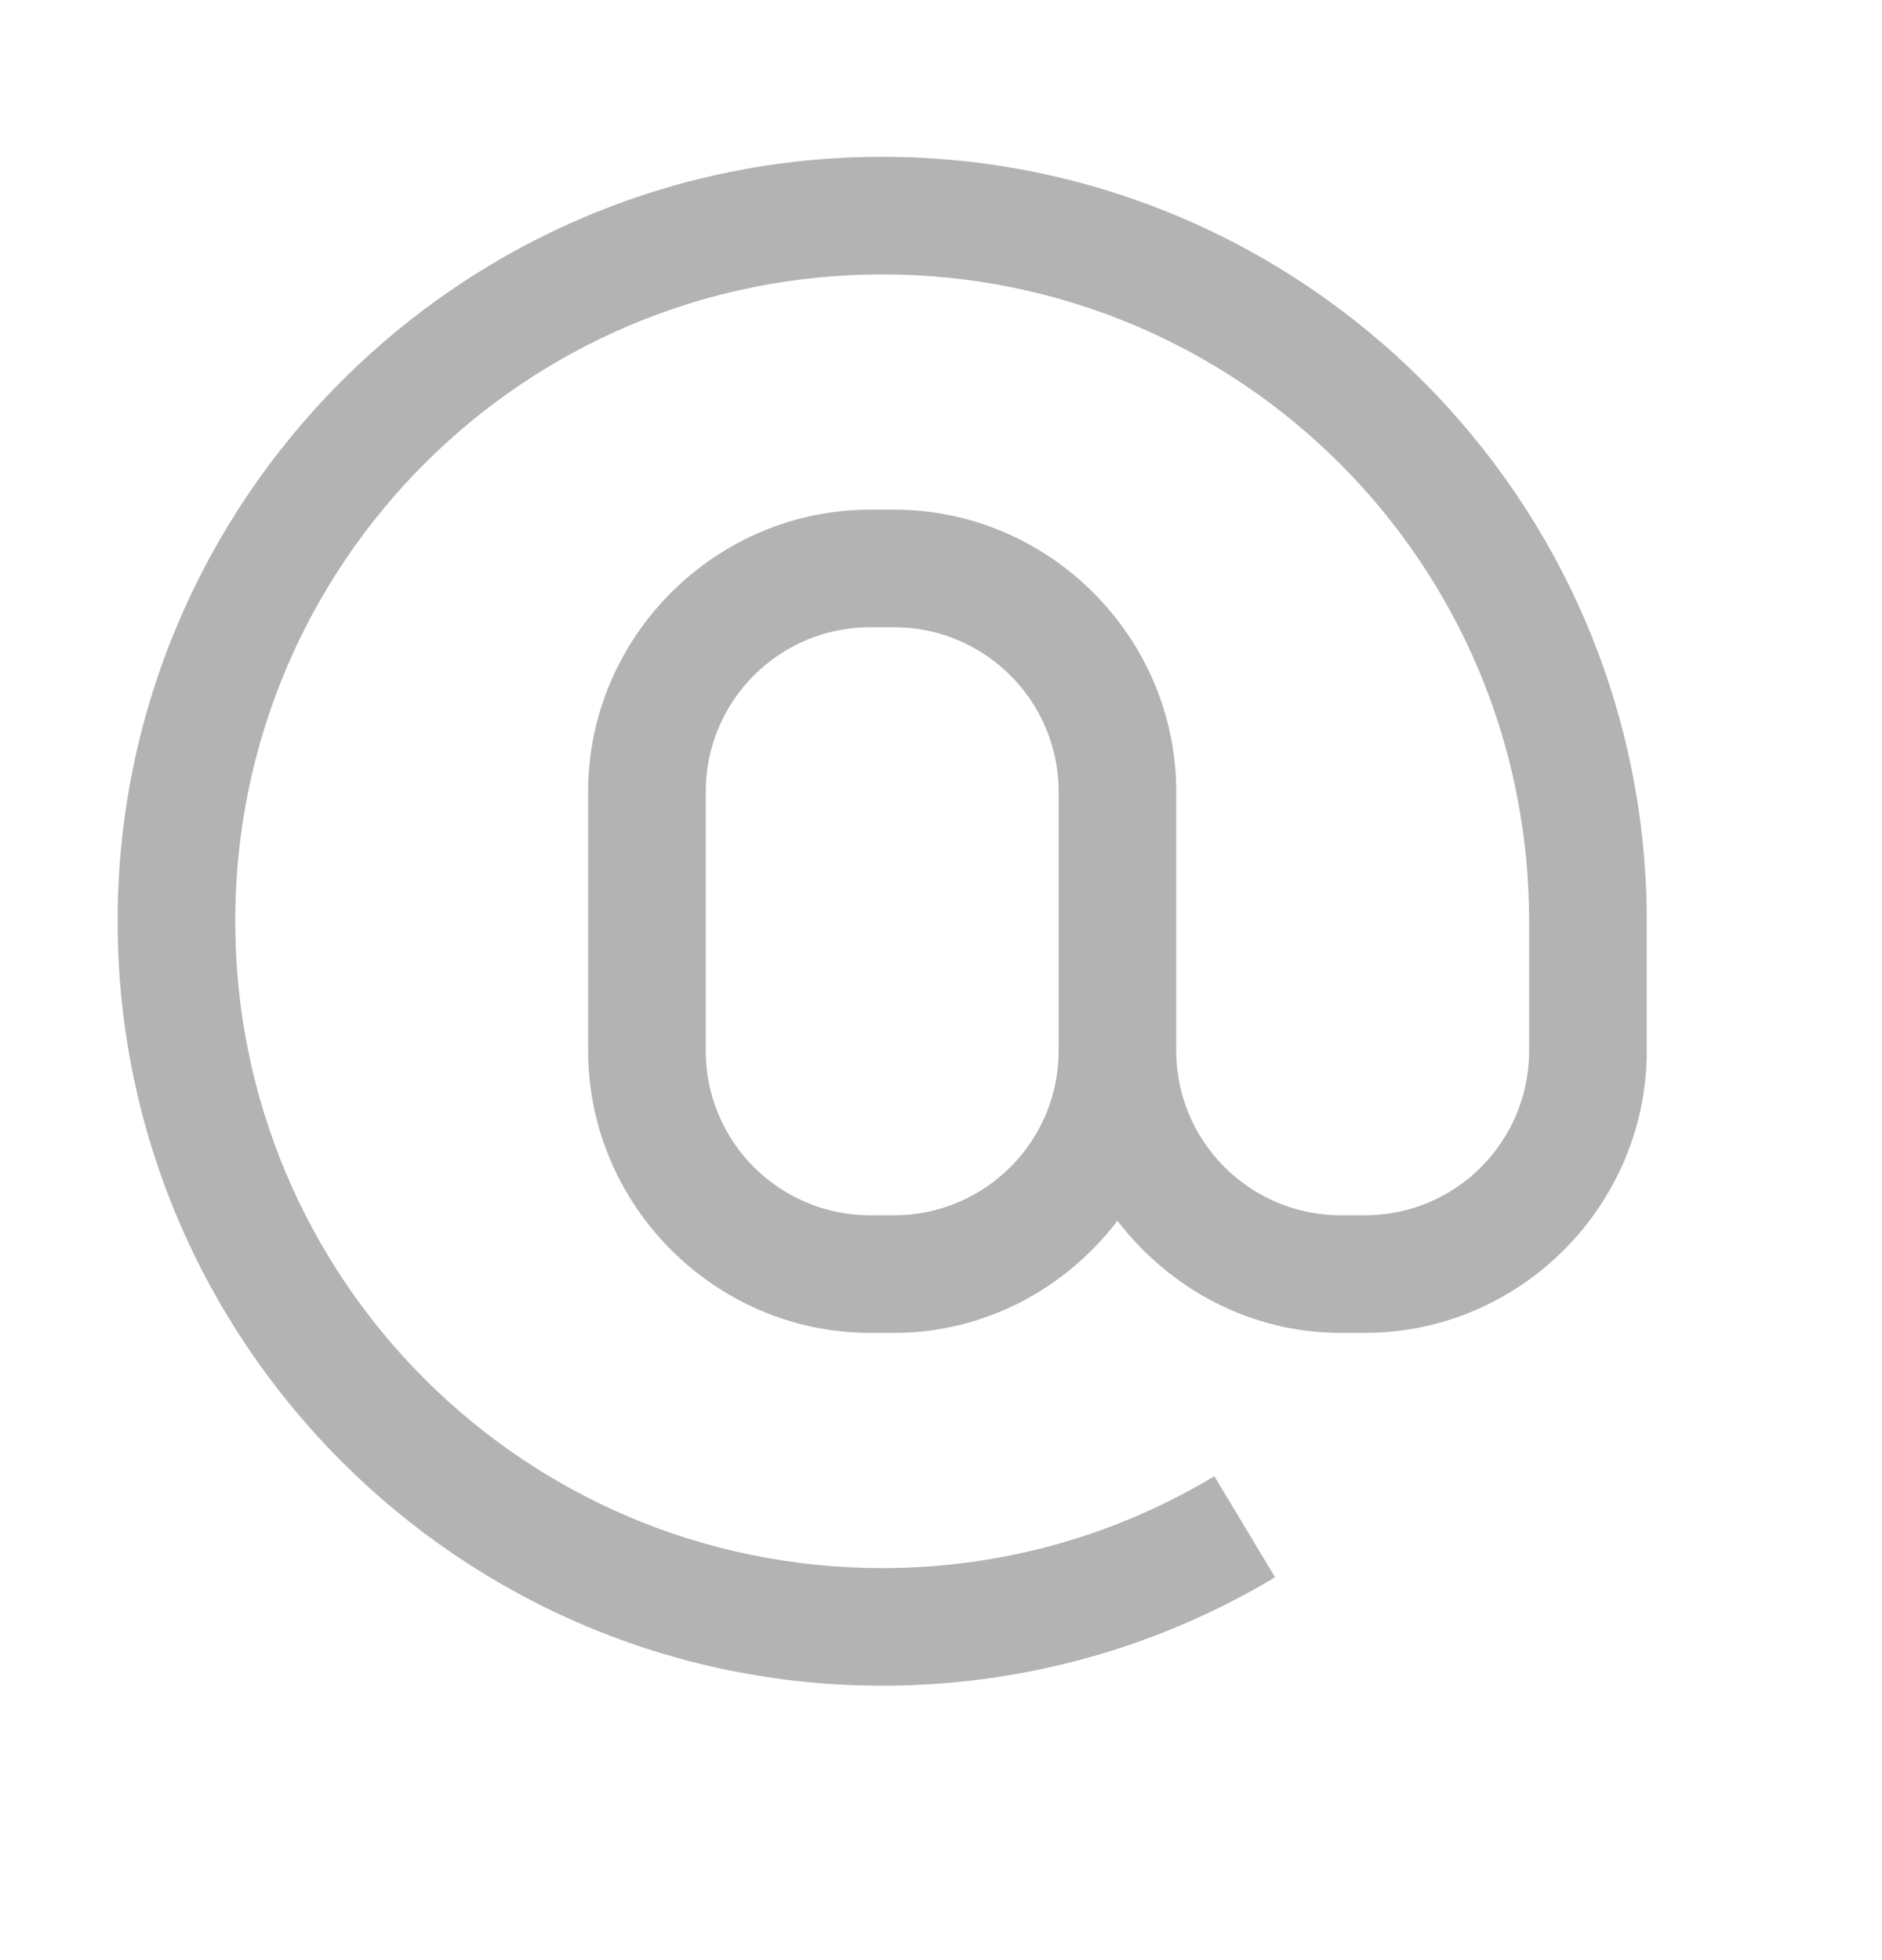 <svg width="24" height="25" viewBox="0 0 24 25" fill="none" xmlns="http://www.w3.org/2000/svg">
<path d="M11.25 2C5.871 2 1.5 6.371 1.5 11.75C1.5 17.129 5.871 21.5 11.25 21.5C13.078 21.5 14.795 20.996 16.26 20.117L15.486 18.828C14.25 19.572 12.803 20 11.25 20C6.686 20 3 16.314 3 11.75C3 7.186 6.686 3.5 11.25 3.5C15.815 3.5 19.5 7.186 19.5 11.75V13.402C19.5 14.562 18.562 15.5 17.408 15.5H17.098C15.943 15.5 15 14.562 15 13.402V10.098C15 8.123 13.377 6.5 11.402 6.5H11.098C9.123 6.5 7.5 8.123 7.5 10.098V13.402C7.5 15.377 9.123 17 11.098 17H11.402C12.562 17 13.594 16.432 14.25 15.57C14.912 16.432 15.938 17 17.098 17H17.408C19.377 17 21 15.383 21 13.402V11.75C21 6.371 16.629 2 11.25 2ZM11.098 8H11.402C12.557 8 13.5 8.938 13.5 10.098V13.402C13.5 14.562 12.557 15.5 11.402 15.5H11.098C9.938 15.5 9 14.562 9 13.402V10.098C9 8.938 9.938 8 11.098 8Z" fill="black" fill-opacity="0.3"/>
</svg>
